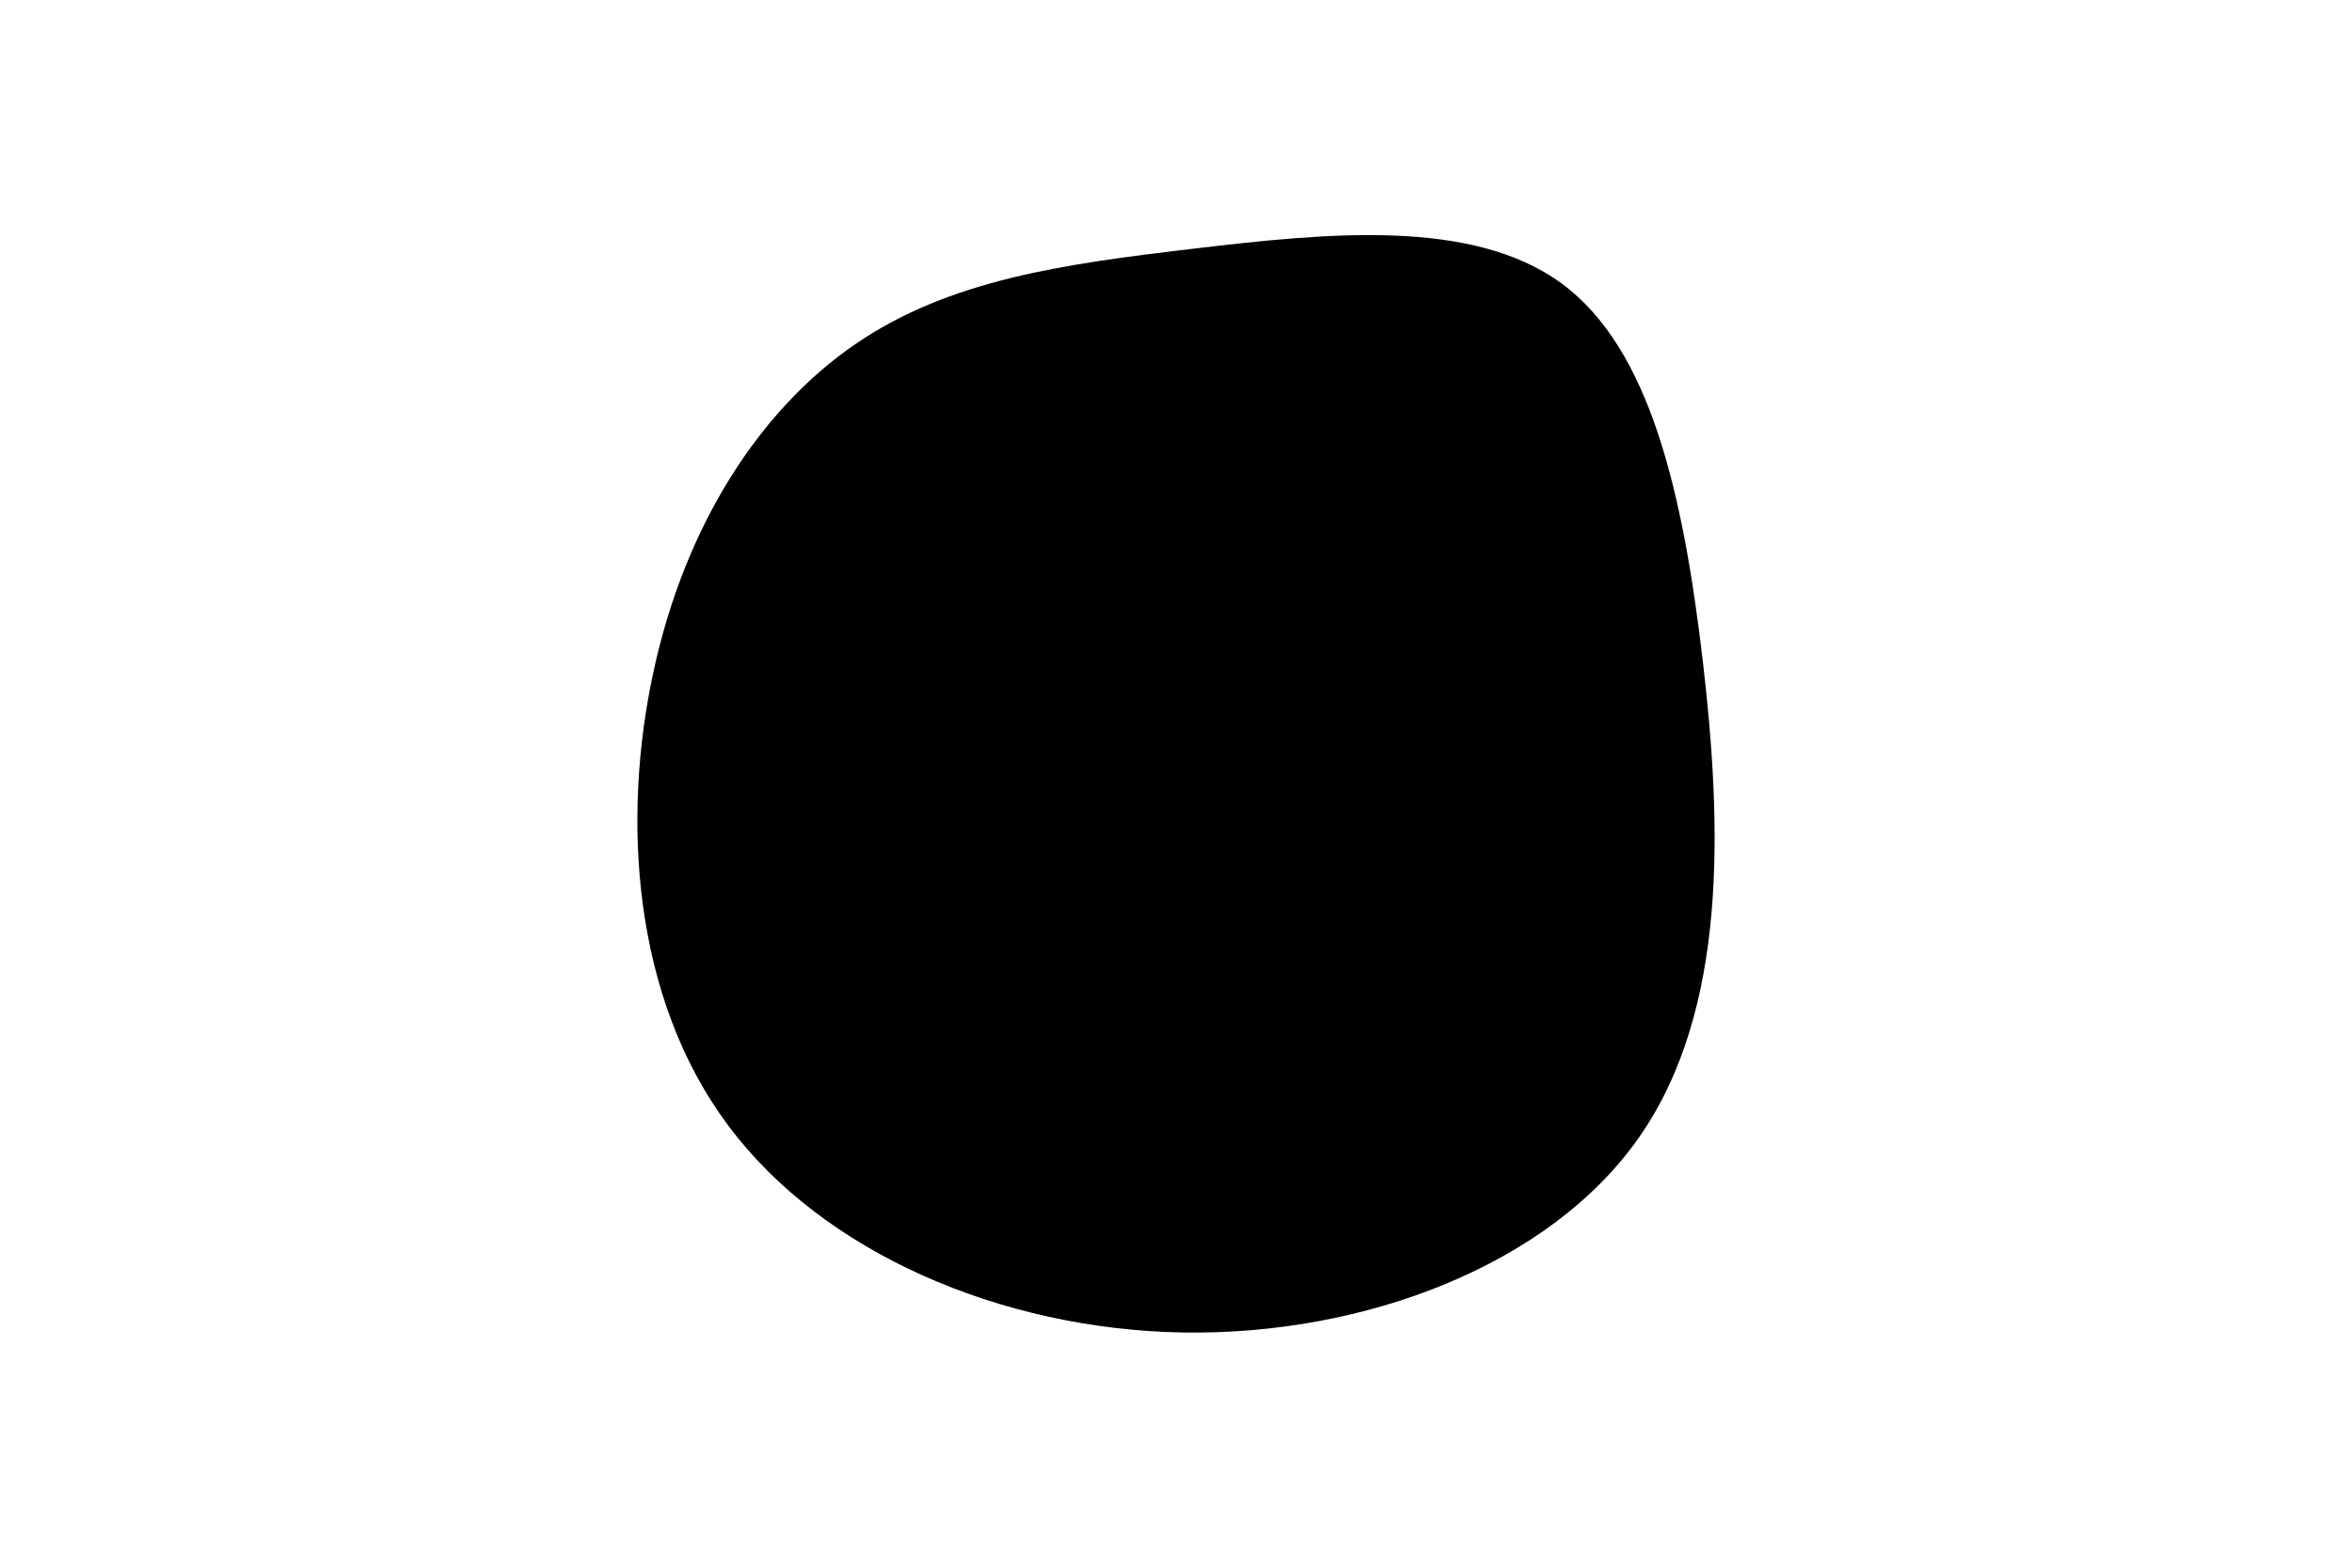 <svg id="visual" viewBox="0 0 900 600" width="900" height="600" xmlns="http://www.w3.org/2000/svg" xmlns:xlink="http://www.w3.org/1999/xlink" version="1.1"><g transform="translate(451.527 245.092)"><path d="M145.9 -136.7C180.1 -111.7 192.5 -55.9 200 7.4C207.4 70.7 209.8 141.4 175.6 190.3C141.4 239.1 70.7 266 1.2 264.9C-68.4 263.7 -136.7 234.4 -173 185.5C-209.4 136.7 -213.7 68.4 -201.5 12.1C-189.4 -44.1 -160.8 -88.2 -124.5 -113.2C-88.2 -138.2 -44.1 -144.1 5.9 -150C55.9 -155.9 111.7 -161.7 145.9 -136.7" fill="#000000"></path></g></svg>